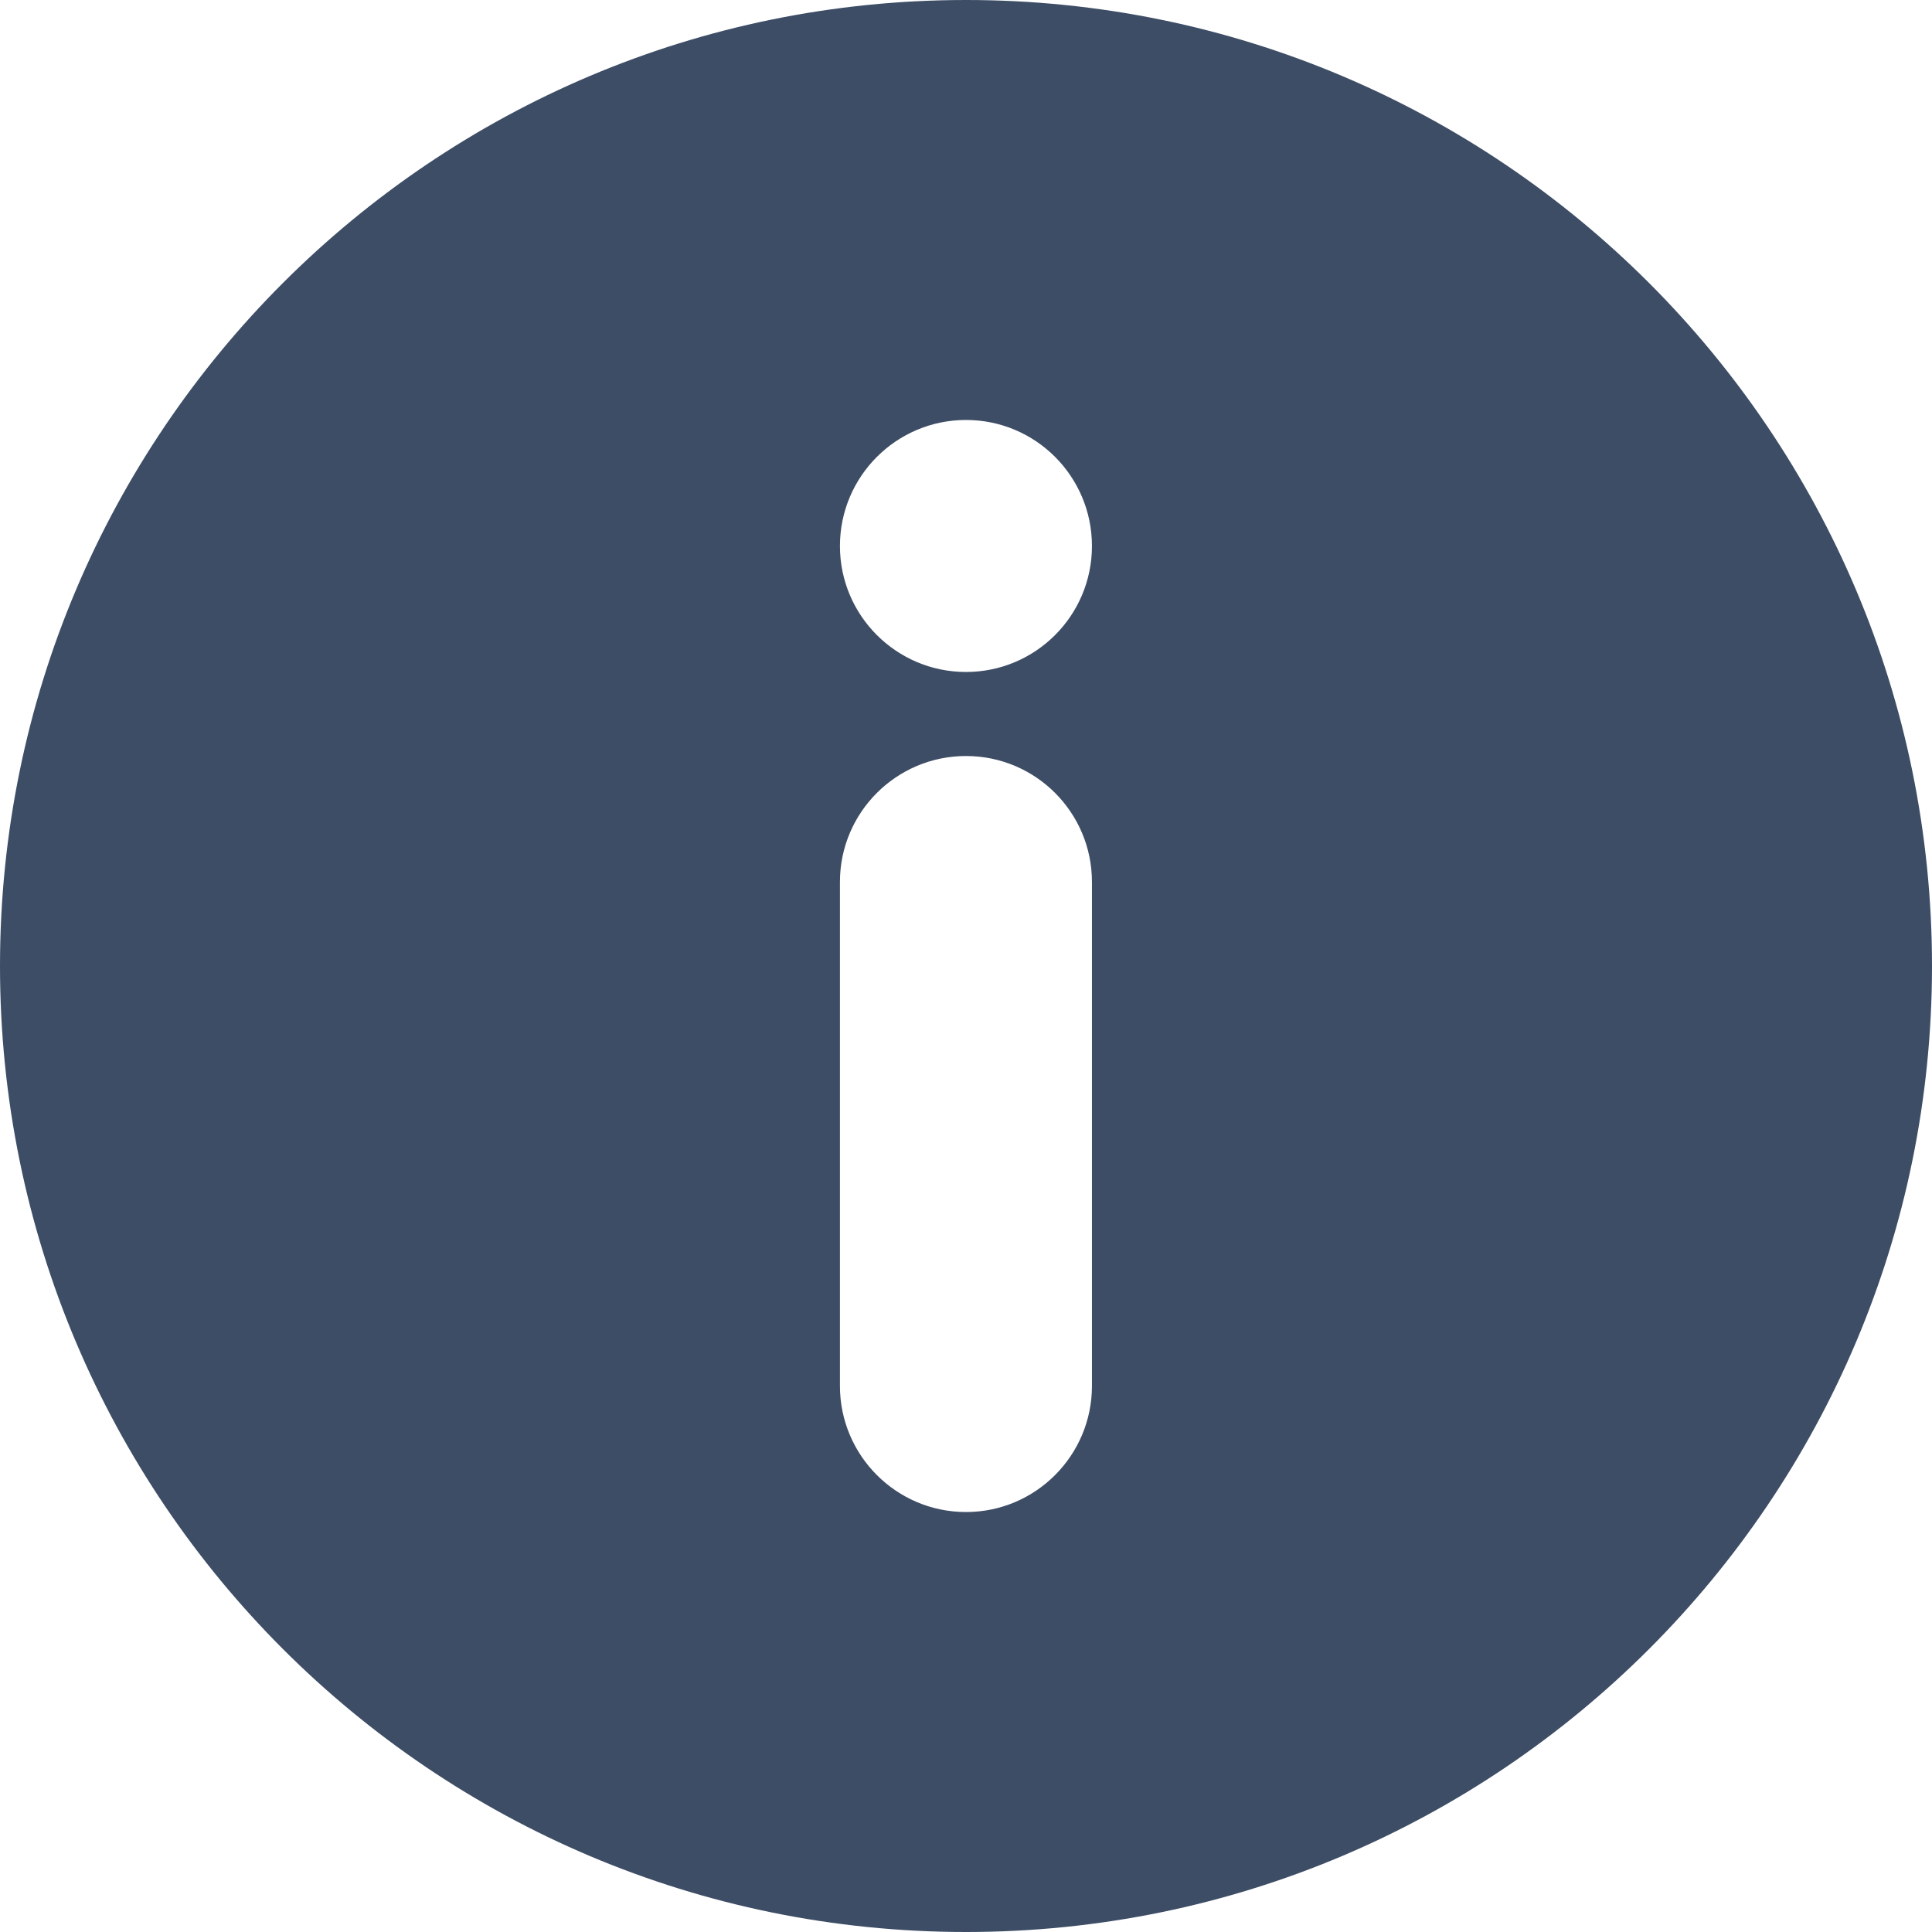 <?xml version="1.0" encoding="UTF-8" standalone="no"?><!DOCTYPE svg PUBLIC "-//W3C//DTD SVG 1.1//EN" "http://www.w3.org/Graphics/SVG/1.1/DTD/svg11.dtd"><svg width="100%" height="100%" viewBox="0 0 16 16" version="1.1" xmlns="http://www.w3.org/2000/svg" xmlns:xlink="http://www.w3.org/1999/xlink" xml:space="preserve" xmlns:serif="http://www.serif.com/" style="fill-rule:evenodd;clip-rule:evenodd;stroke-linejoin:round;stroke-miterlimit:1.414;"><path id="Info-Circle-Icon" serif:id="Info Circle Icon" d="M8,0c-4.418,0 -8,3.582 -8,8c0,4.418 3.582,8 8,8c4.418,0 8,-3.582 8,-8c0,-4.418 -3.582,-8 -8,-8Zm1.043,11.478c0,0.576 -0.467,1.044 -1.043,1.044c-0.576,0 -1.044,-0.468 -1.044,-1.044l0,-4.174c0,-0.576 0.468,-1.043 1.044,-1.043c0.576,0 1.043,0.467 1.043,1.043l0,4.174Zm-1.043,-5.913c-0.576,0 -1.044,-0.467 -1.044,-1.043c0,-0.577 0.468,-1.044 1.044,-1.044c0.576,0 1.043,0.467 1.043,1.044c0,0.576 -0.467,1.043 -1.043,1.043Z" style="fill:#3d4d65;"/></svg>